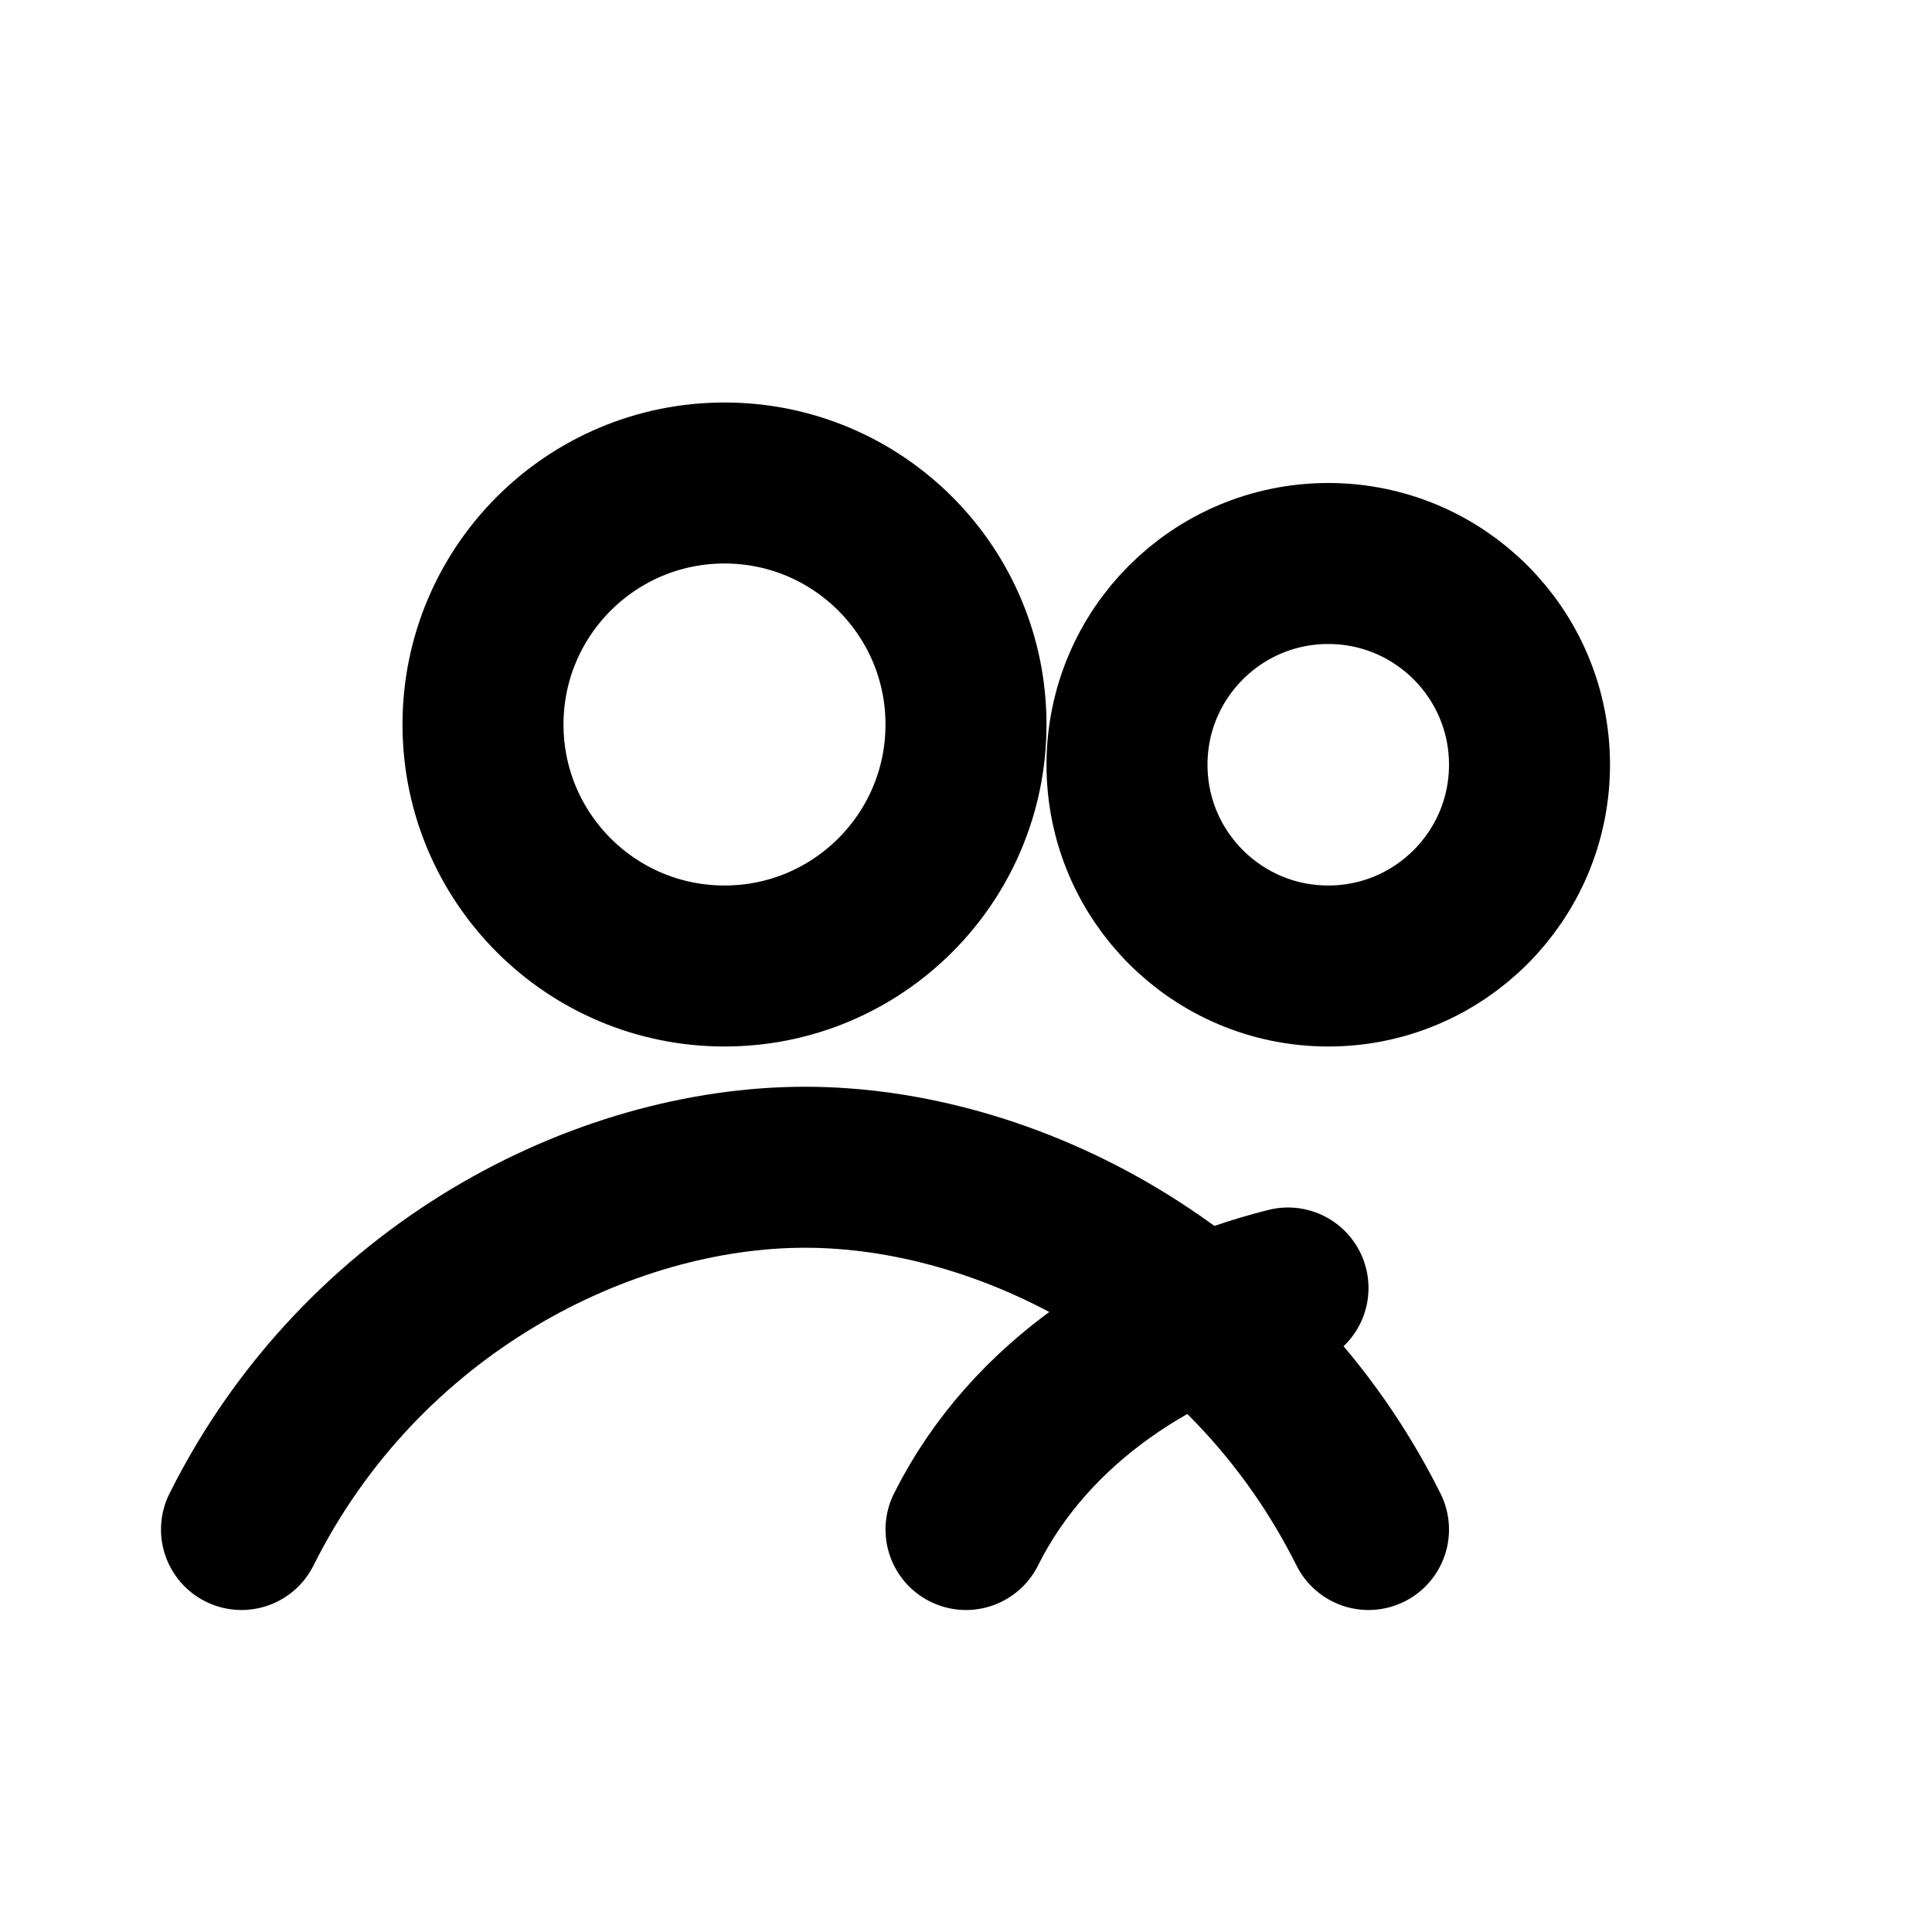 <svg xmlns="http://www.w3.org/2000/svg" width="24" height="24" viewBox="0 0 24 24" stroke="currentColor" stroke-width="2" fill="none" stroke-linecap="round" stroke-linejoin="round"><circle cx='9' cy='9' r='3'/><circle cx='16.5' cy='9.5' r='2.5'/><path d='M3 19c1.5-3 4.5-4.5 7-4.5s5.5 1.5 7 4.5'/><path d='M12 19c.8-1.6 2.4-2.6 4-3'/></svg>